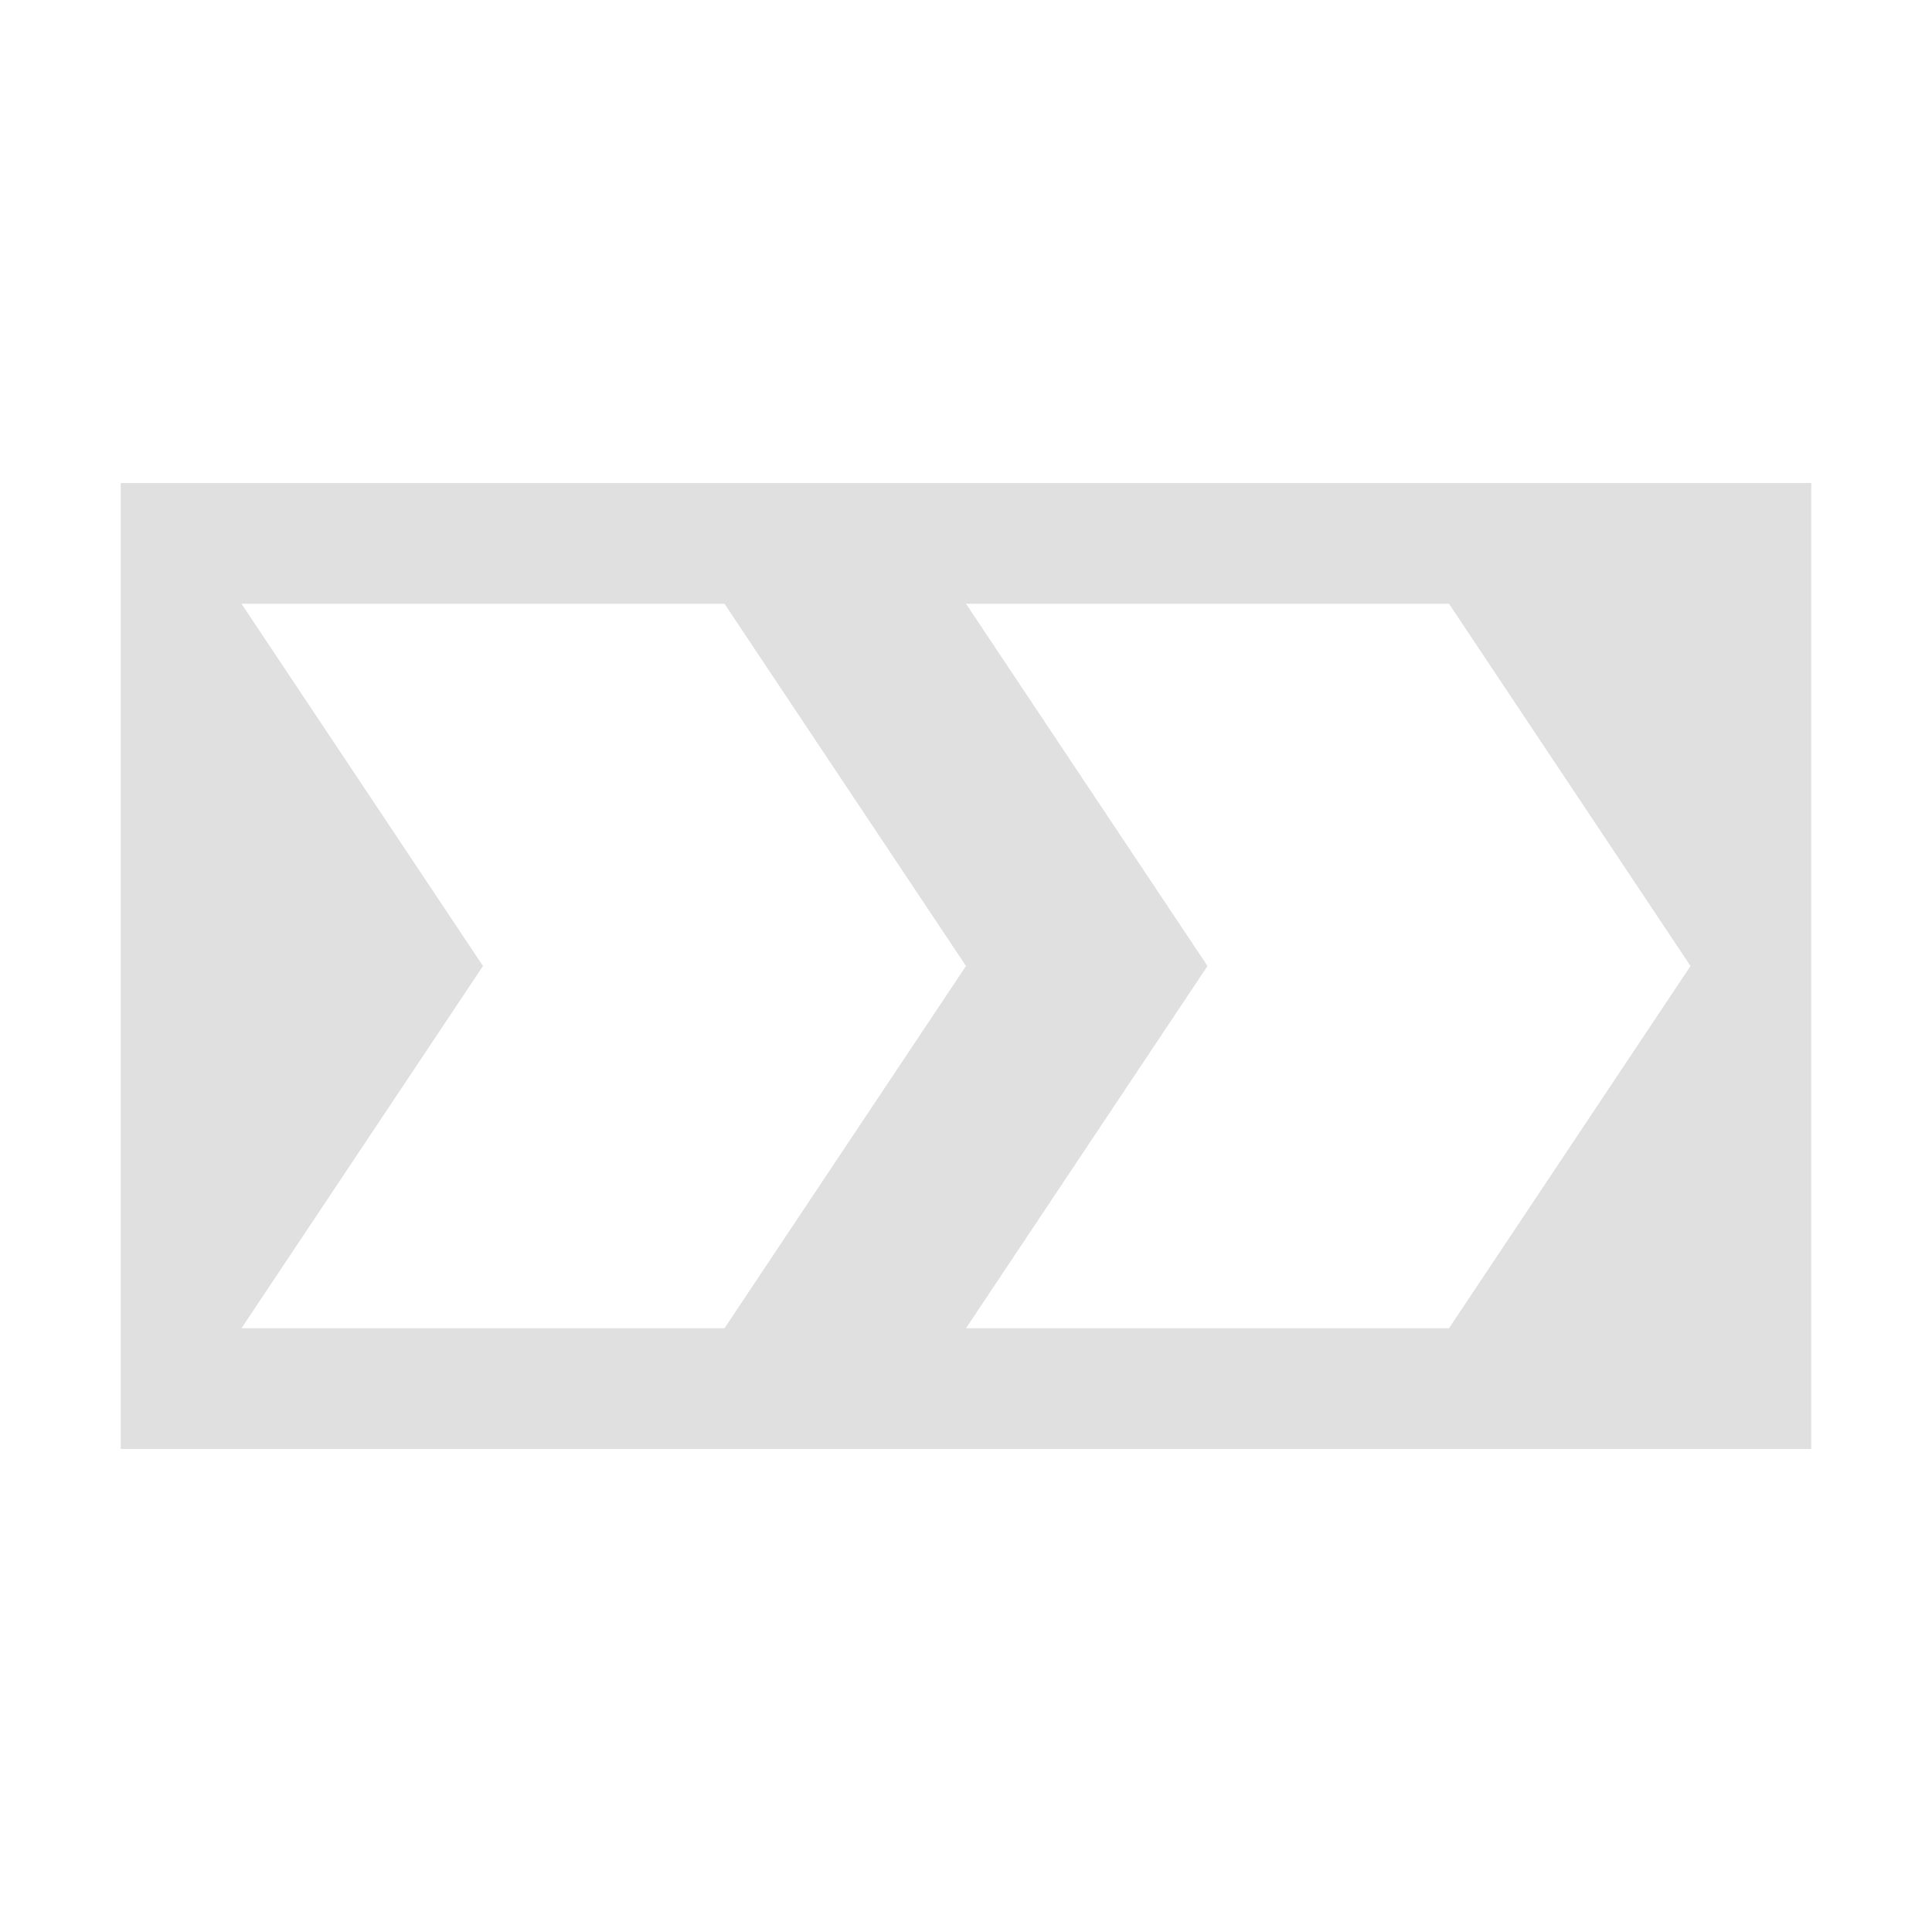 <?xml version="1.0" encoding="UTF-8" standalone="no"?>
<svg
   xmlns:dc="http://purl.org/dc/elements/1.1/"
   xmlns:cc="http://creativecommons.org/ns#"
   xmlns:rdf="http://www.w3.org/1999/02/22-rdf-syntax-ns#"
   xmlns:svg="http://www.w3.org/2000/svg"
   xmlns="http://www.w3.org/2000/svg"
   xmlns:sodipodi="http://sodipodi.sourceforge.net/DTD/sodipodi-0.dtd"
   xmlns:inkscape="http://www.inkscape.org/namespaces/inkscape"
   height="16"
   viewBox="0 0 16 16"
   width="16"
   version="1.1"
   id="svg4"
   sodipodi:docname="GameModeIcon.svg"
   inkscape:version="0.92.4 (5da689c313, 2019-01-14)">
  <defs
     id="defs8" />
  <sodipodi:namedview
     pagecolor="#ffffff"
     bordercolor="#666666"
     borderopacity="1"
     objecttolerance="10"
     gridtolerance="10"
     guidetolerance="10"
     inkscape:pageopacity="0"
     inkscape:pageshadow="2"
     inkscape:window-width="2560"
     inkscape:window-height="1363"
     id="namedview6"
     showgrid="true"
     inkscape:pagecheckerboard="false"
     inkscape:zoom="45.254834"
     inkscape:cx="9.776031"
     inkscape:cy="6.8915588"
     inkscape:window-x="0"
     inkscape:window-y="0"
     inkscape:window-maximized="1"
     inkscape:current-layer="svg4">
    <inkscape:grid
       type="xygrid"
       id="grid3715" />
  </sodipodi:namedview>
  <path
     style="fill:#e0e0e0;fill-opacity:1"
     d="M 1 4 L 1 12 L 15 12 L 15 4 L 1 4 z M 2 5 L 6 5 L 8 8 L 6 11 L 2 11 L 4 8 L 2 5 z M 8 5 L 12 5 L 14 8 L 12 11 L 8 11 L 10 8 L 8 5 z "
     id="rect4656" />
  <g
     inkscape:groupmode="layer"
     id="layer1"
     inkscape:label="front" />
</svg>
